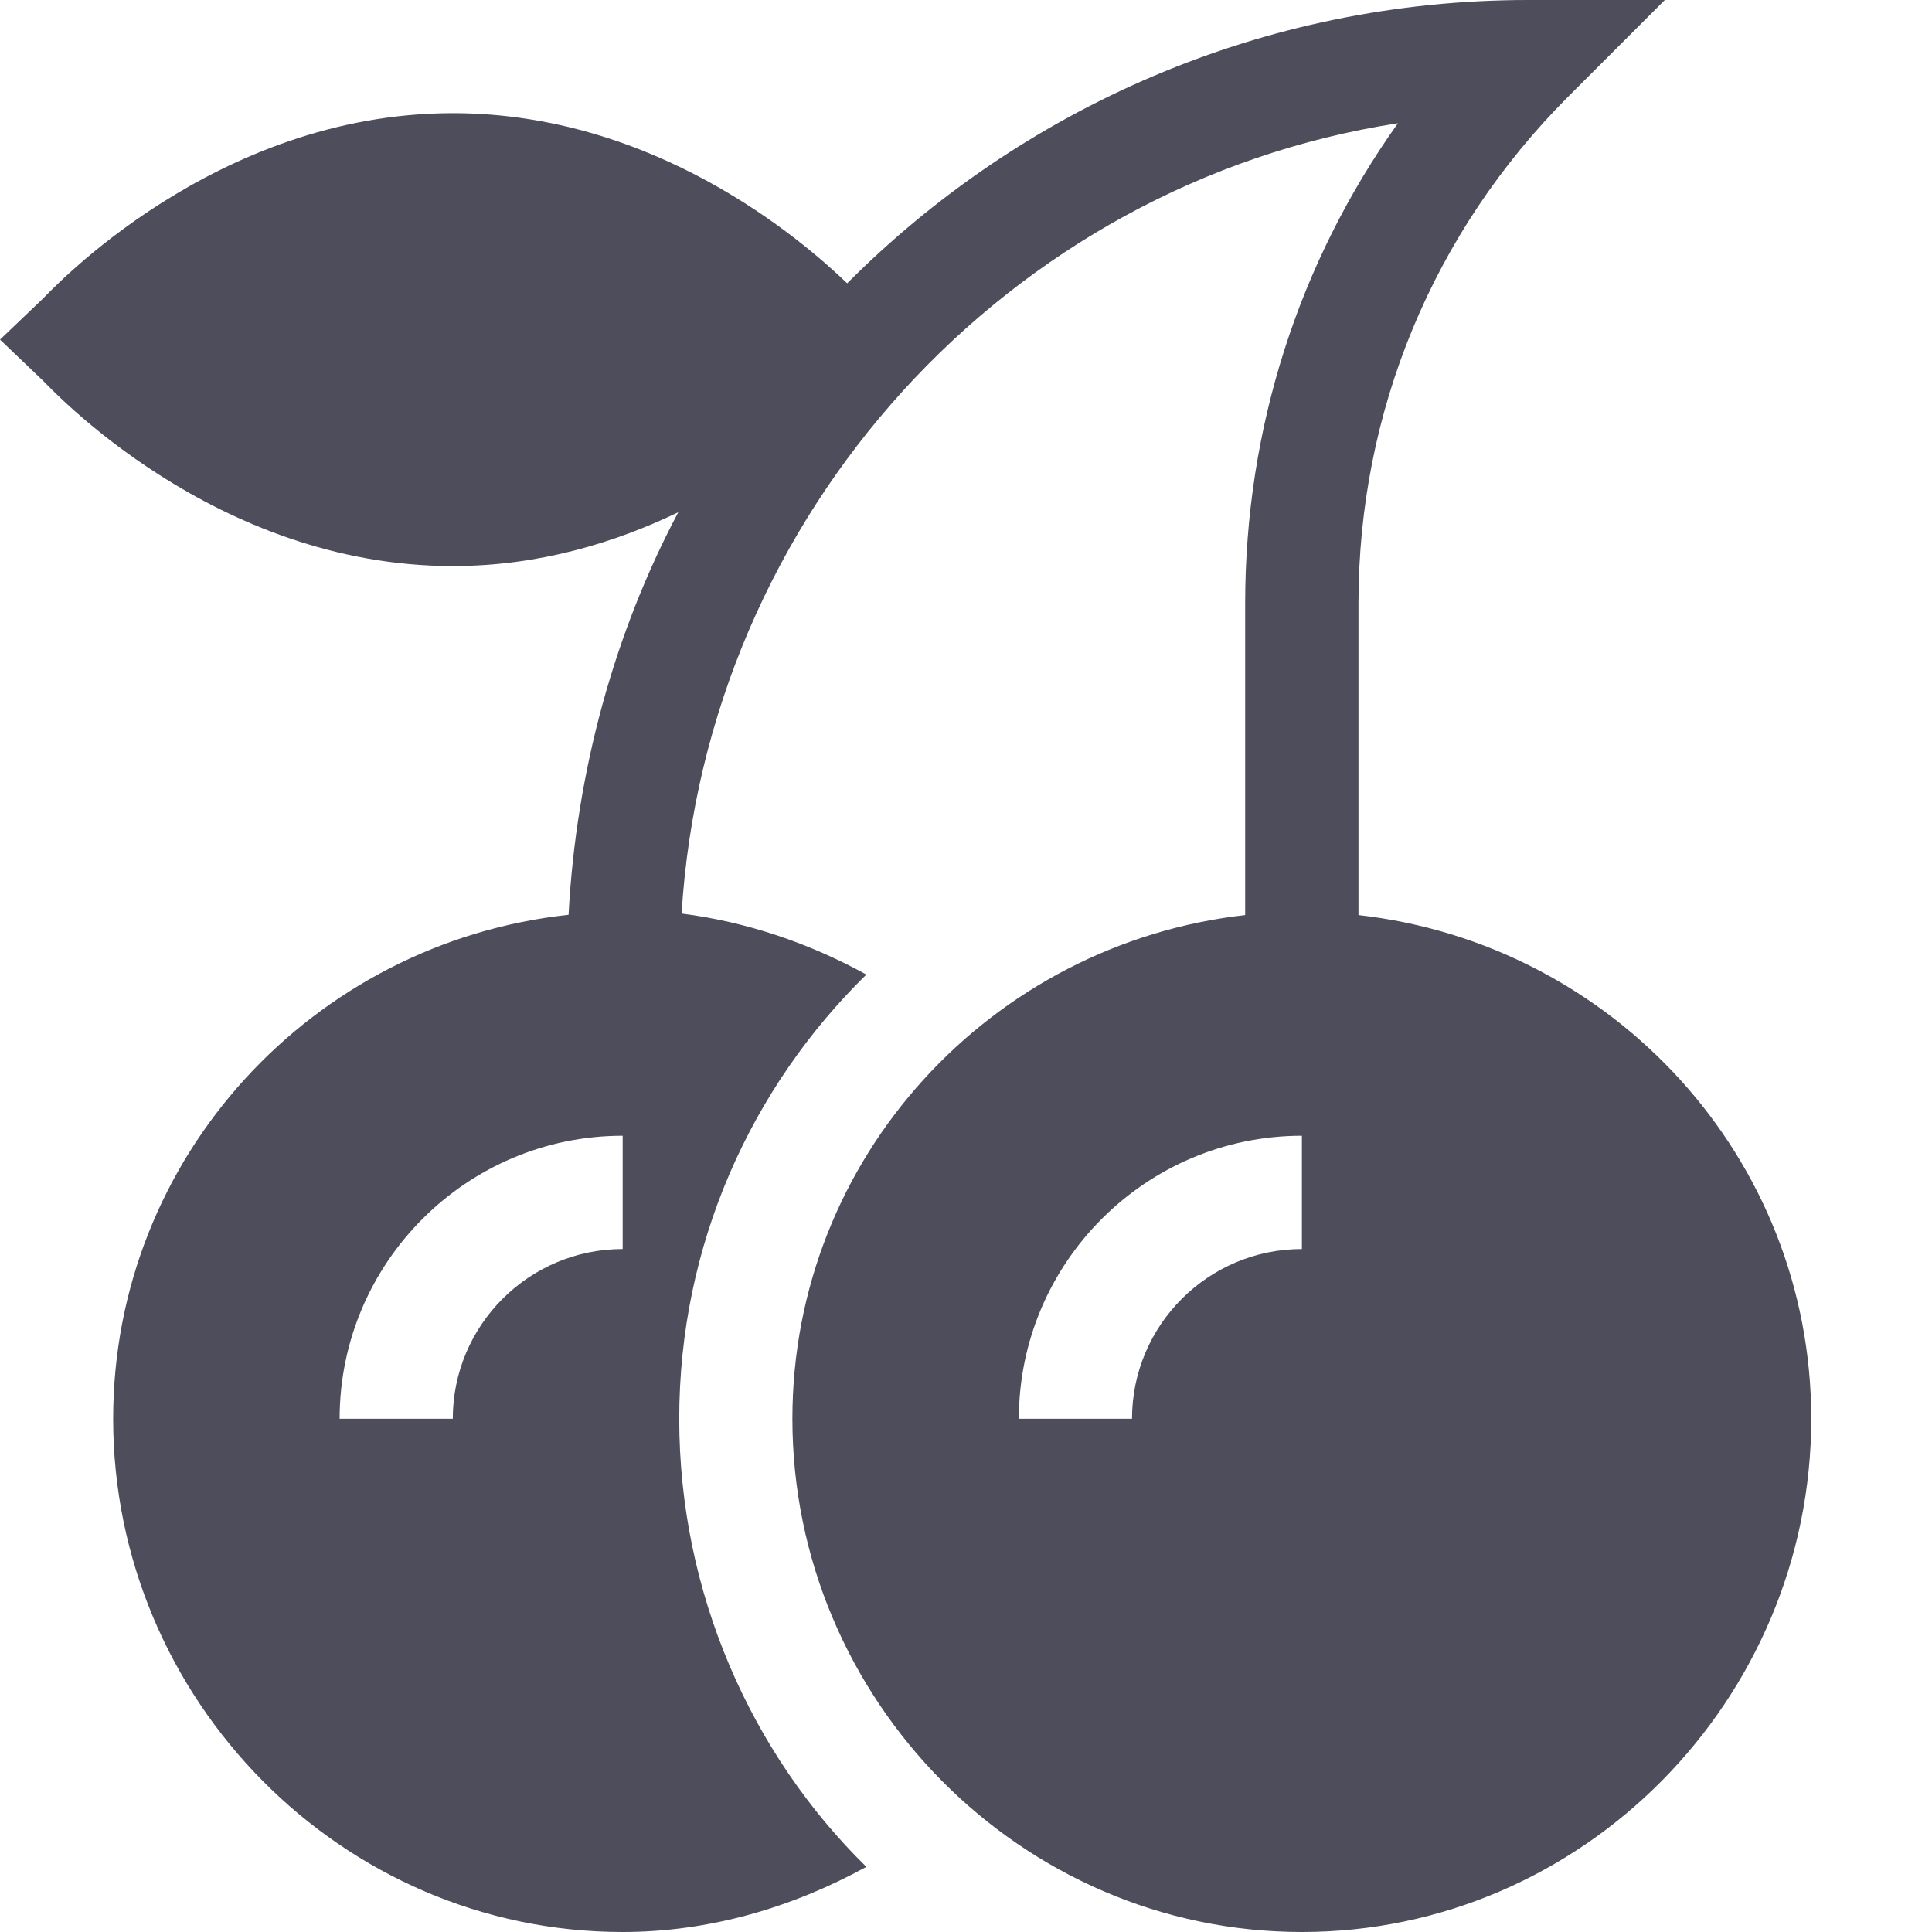 <svg width="14" height="14" viewBox="0 0 14 14" fill="none" xmlns="http://www.w3.org/2000/svg">
<path d="M3.281 4.102C3.908 4.102 4.459 3.931 4.915 3.712C4.453 4.583 4.175 5.59 4.12 6.629C2.271 6.828 0.82 8.38 0.82 10.281C0.82 12.317 2.476 14 4.512 14C5.139 14 5.74 13.823 6.278 13.528C5.442 12.708 4.922 11.541 4.922 10.281C4.922 9.021 5.442 7.881 6.278 7.062C5.863 6.834 5.411 6.68 4.939 6.62C5.118 3.72 7.307 1.329 10.13 0.893C9.411 1.902 9.023 3.107 9.023 4.371V6.631C7.183 6.838 5.742 8.386 5.742 10.281C5.742 12.317 7.398 14 9.434 14C11.469 14 13.125 12.317 13.125 10.281C13.125 8.386 11.684 6.838 9.844 6.631V4.371C9.844 2.984 10.384 1.681 11.364 0.7L12.064 0H11.074C9.148 0 7.402 0.786 6.139 2.053C5.807 1.734 4.744 0.82 3.281 0.82C1.551 0.82 0.367 2.11 0.31 2.165L0 2.461L0.31 2.757C0.367 2.812 1.551 4.102 3.281 4.102ZM9.434 9.051C8.755 9.051 8.203 9.603 8.203 10.281H7.383C7.383 9.151 8.303 8.23 9.434 8.23V9.051ZM4.512 9.051C3.833 9.051 3.281 9.603 3.281 10.281H2.461C2.461 9.151 3.381 8.23 4.512 8.23V9.051Z" fill="#4D4D5B"/>
</svg>
